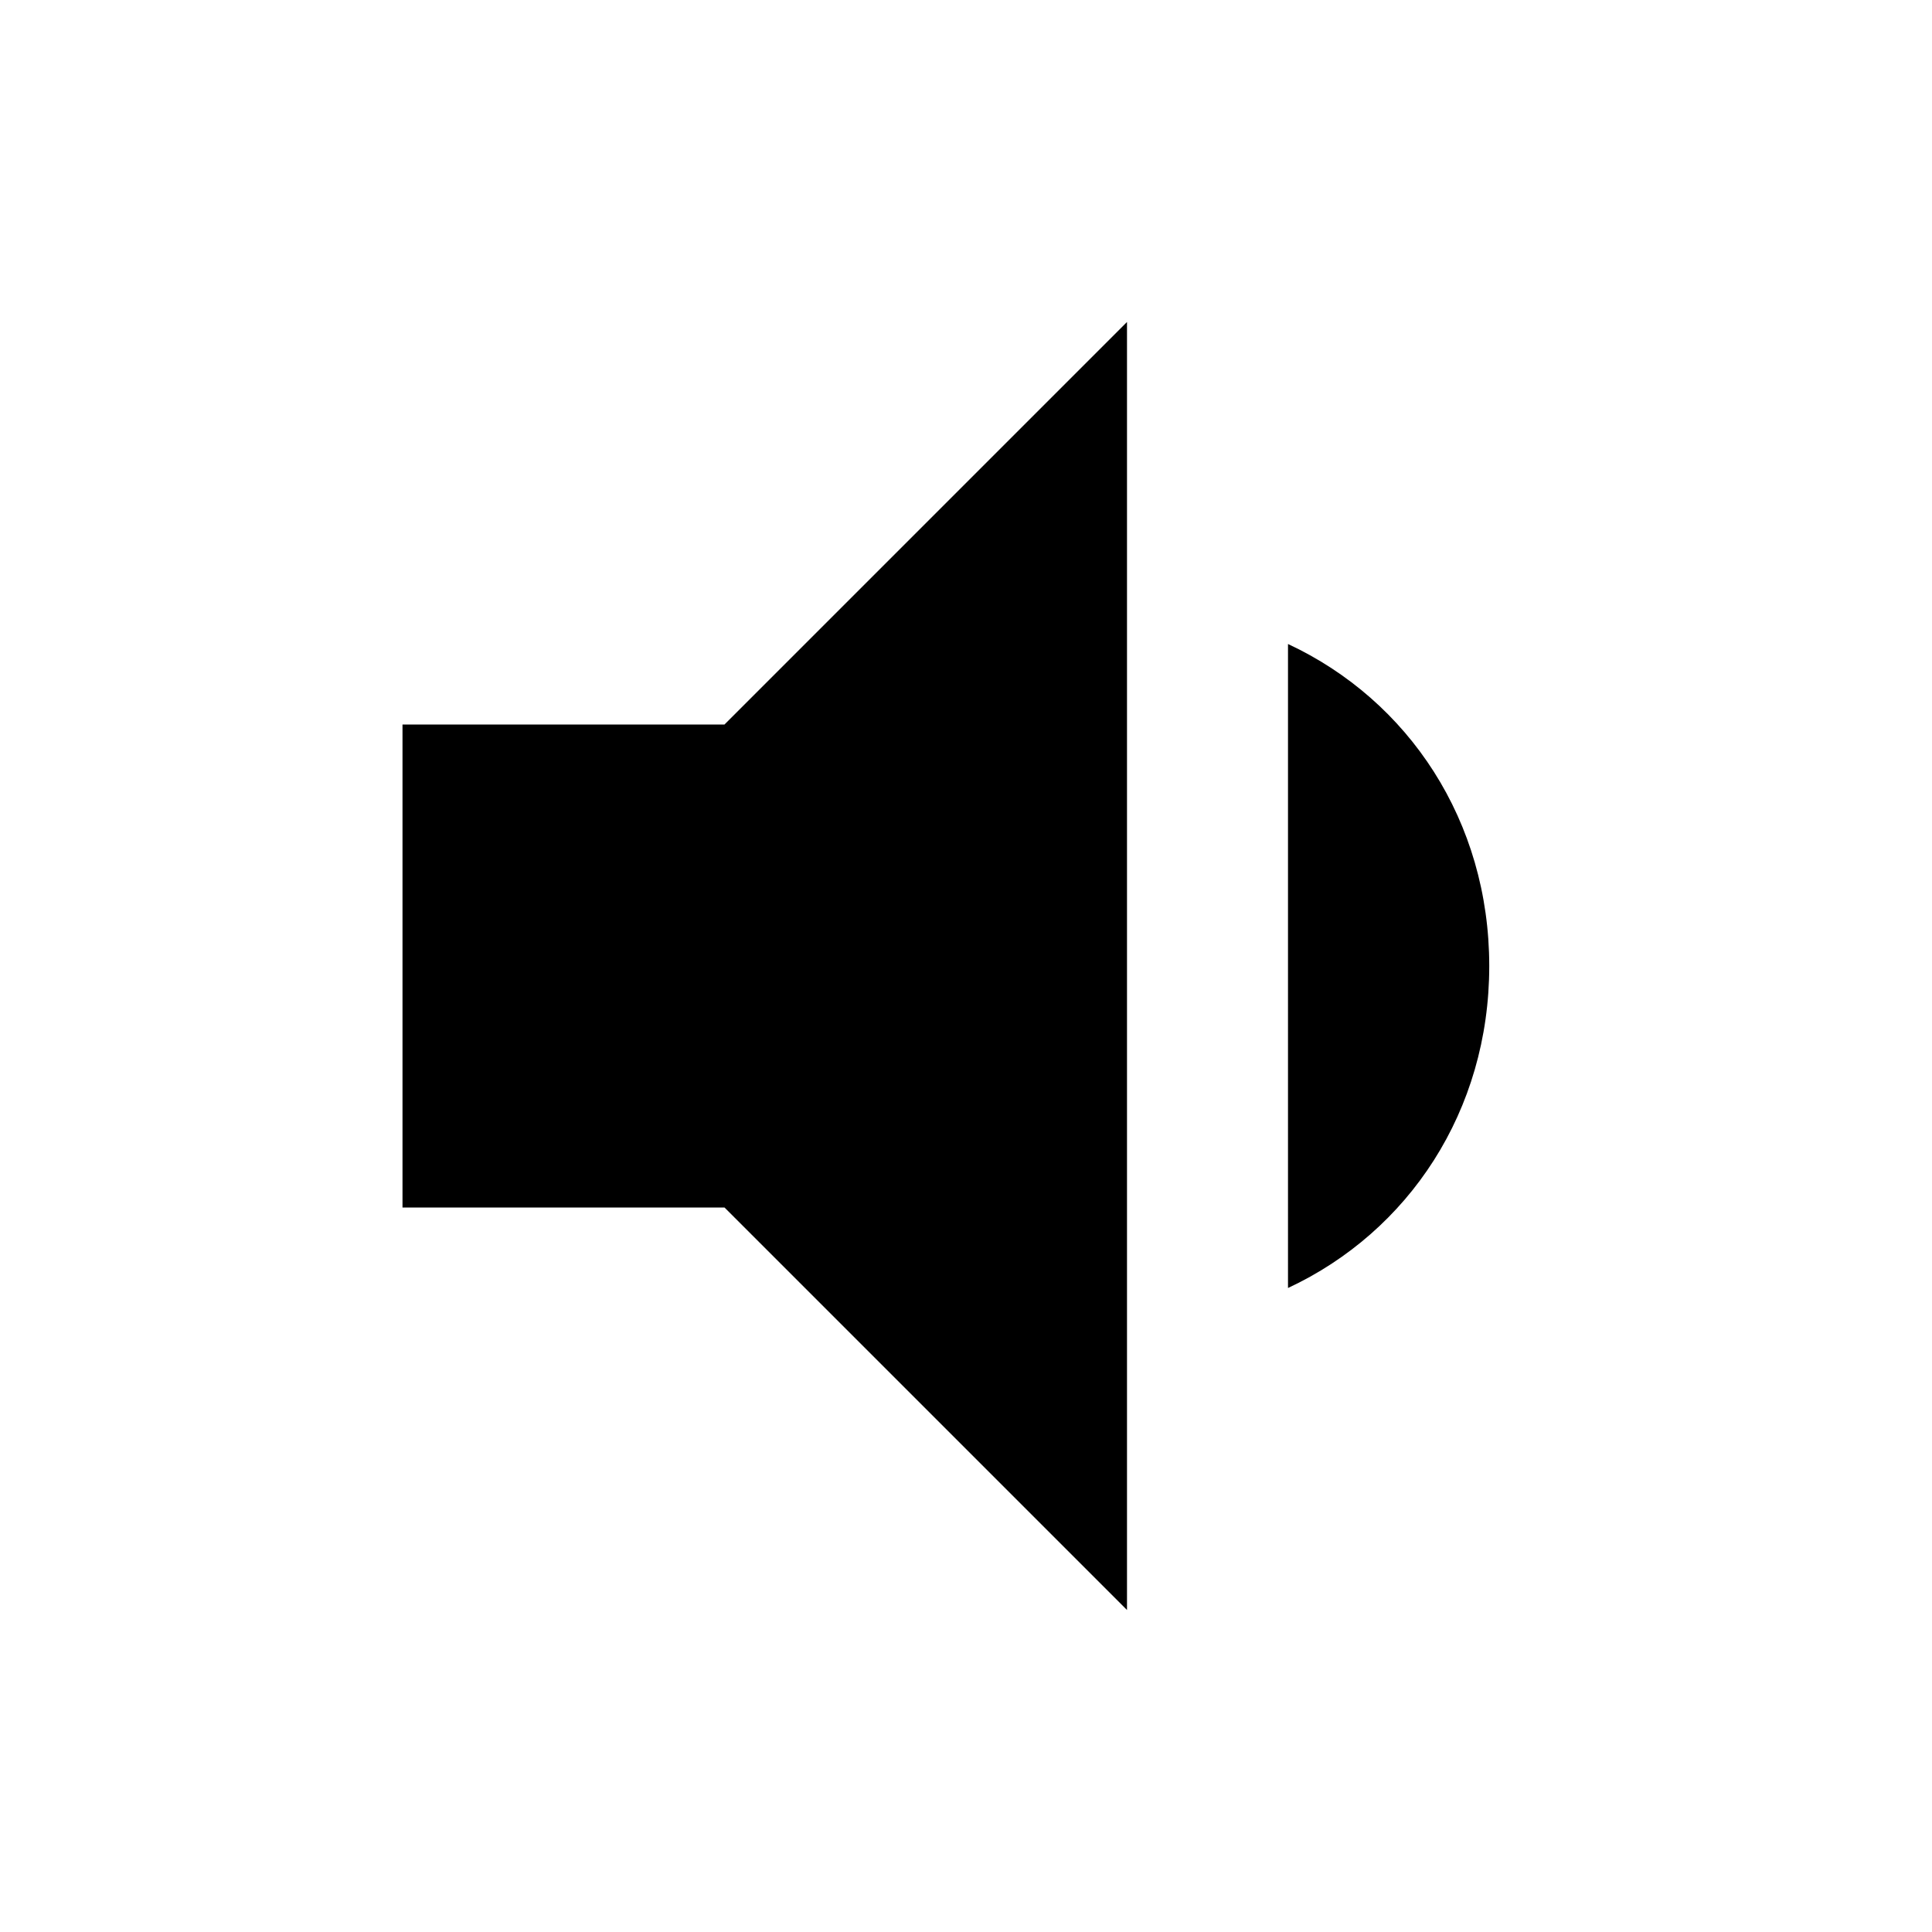 <svg xmlns="http://www.w3.org/2000/svg" viewBox="0 0 24 24" style="pointer-events: none; display: block;"><g id="volume-down"><path d="M18.5,12c0-1.8-1-3.3-2.5-4V16C17.5,15.3,18.5,13.8,18.5,12z M5,9c0,0,0,6,0,6h4l5,5V4L9,9H5z"></path></g></svg>